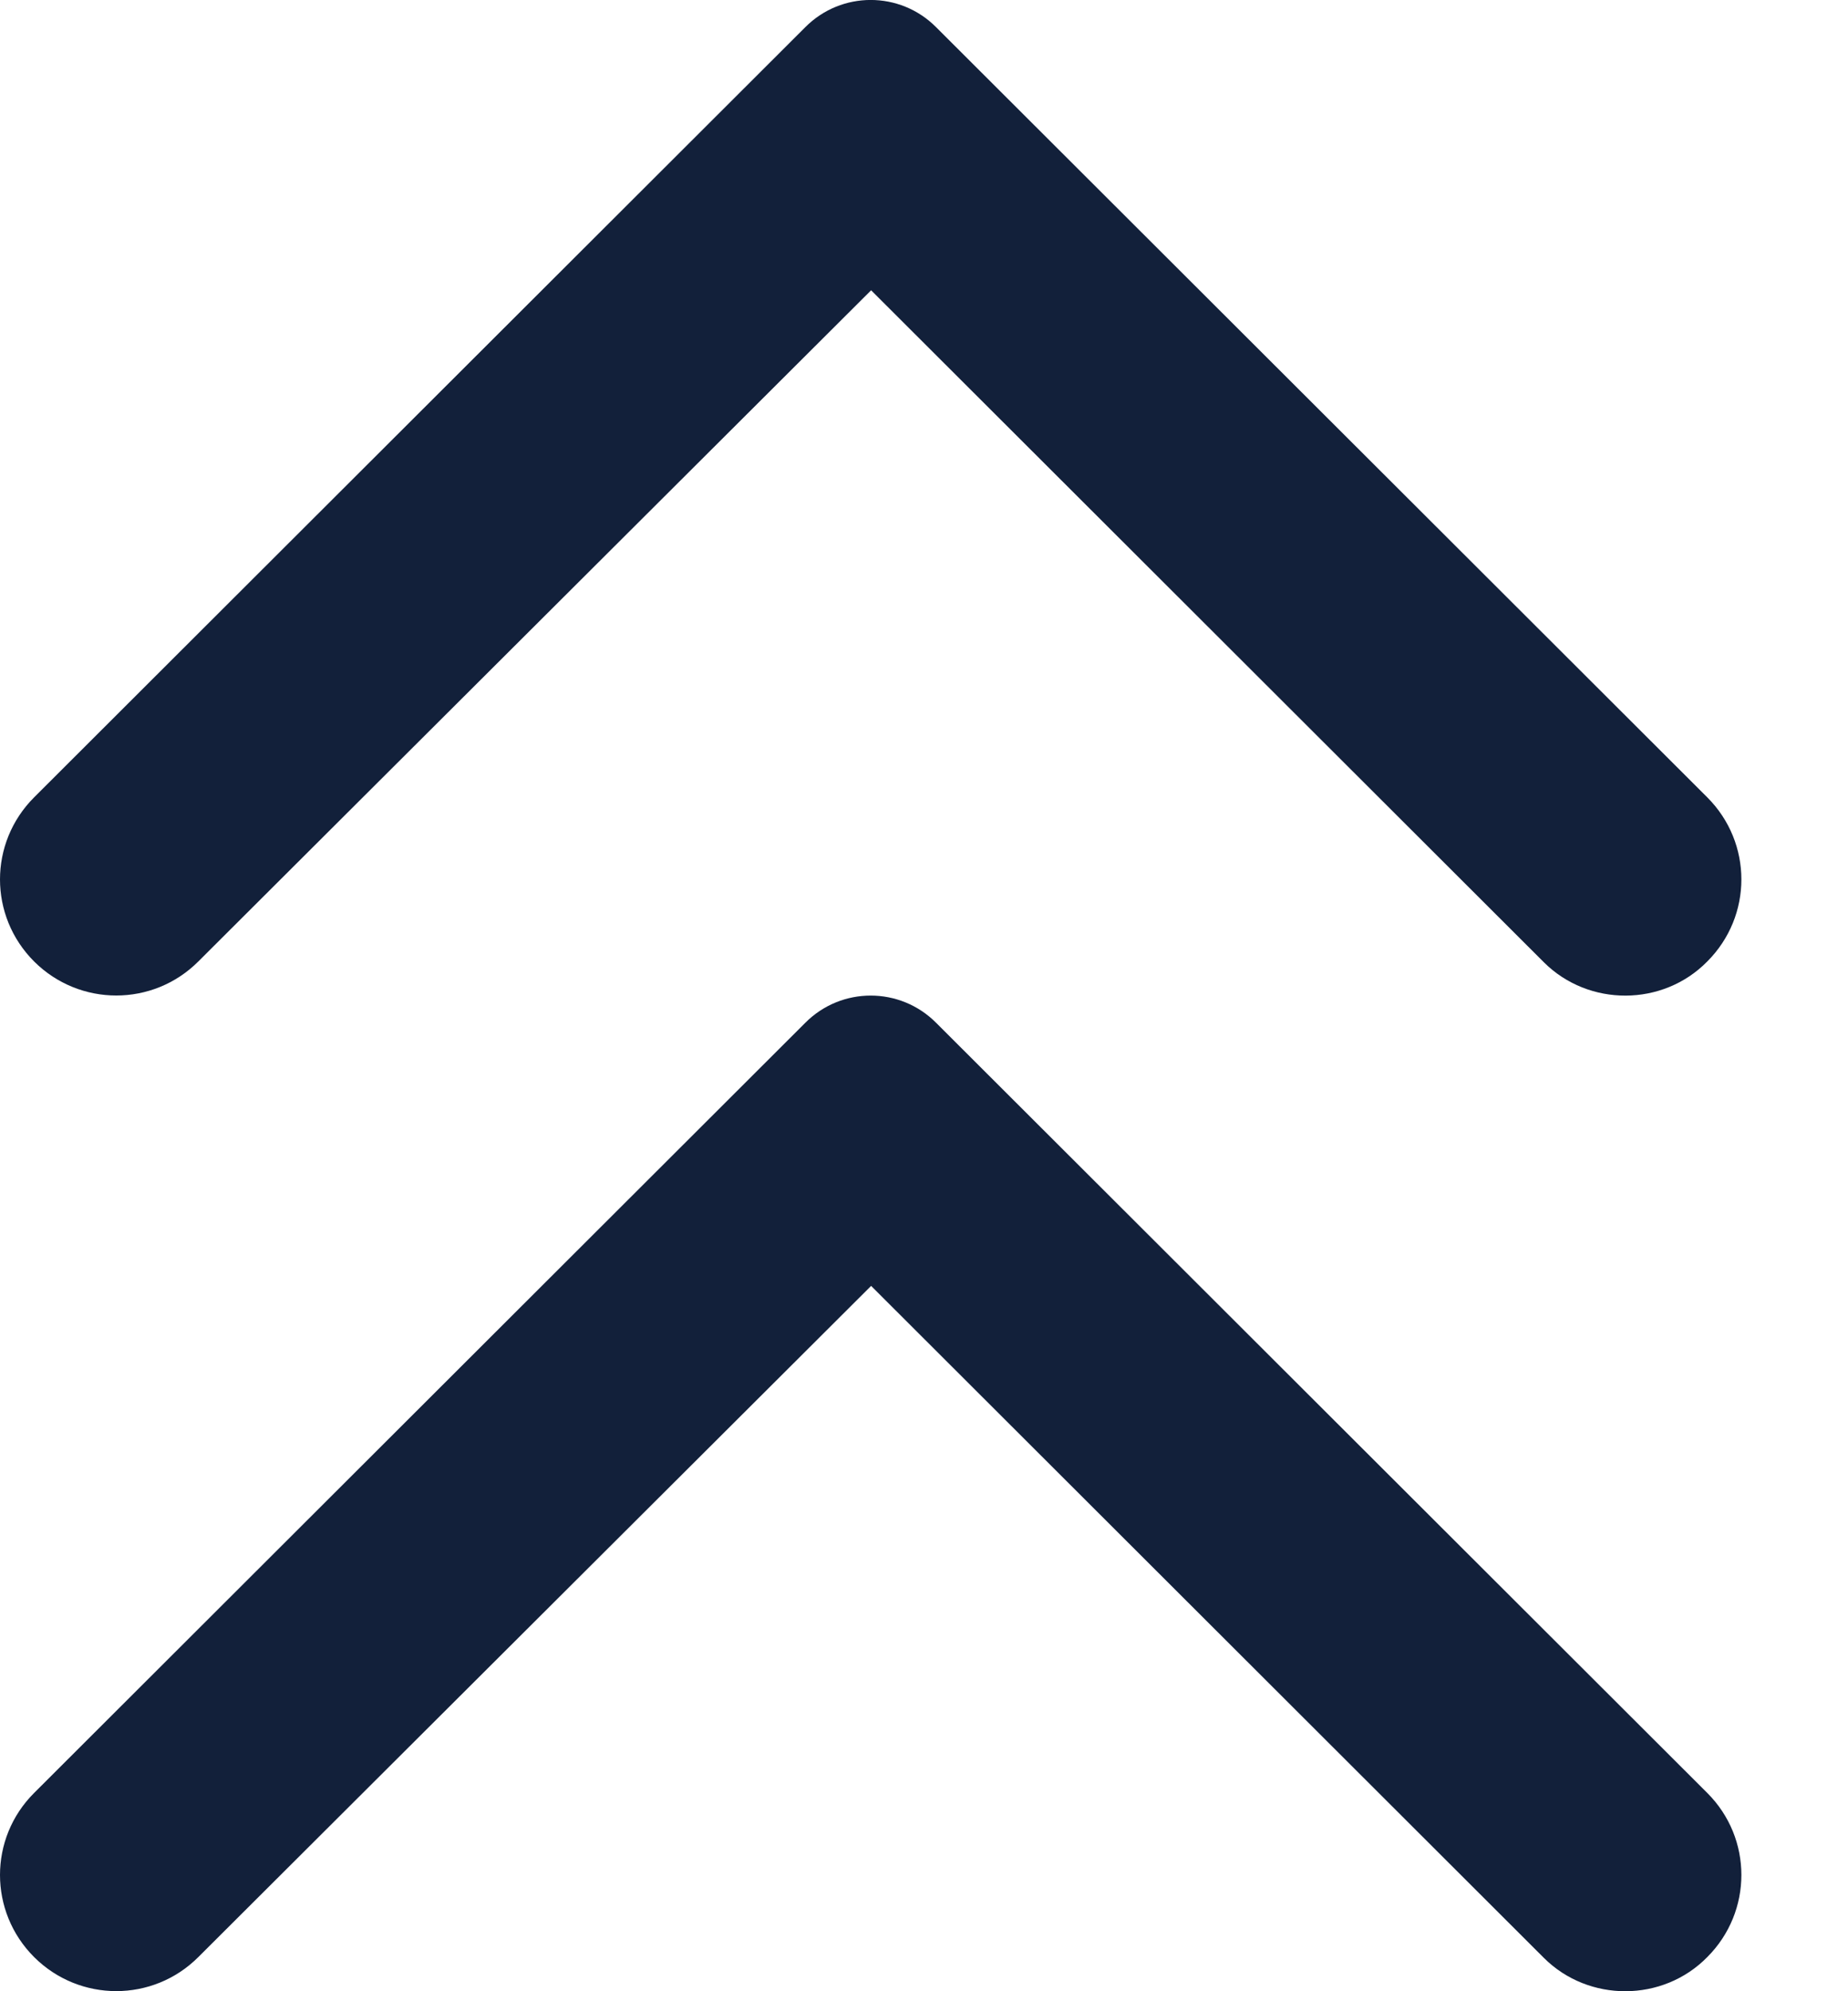<svg width="13" height="14" viewBox="0 0 13 14" fill="none" xmlns="http://www.w3.org/2000/svg">
<g id="Group 1118">
<path id="Icon" fill-rule="evenodd" clip-rule="evenodd" d="M12.01 6.76C12.33 6.44 12.33 5.926 12.01 5.606L6.585 0.191C6.331 -0.064 5.919 -0.064 5.665 0.191L0.24 5.606C-0.08 5.926 -0.08 6.44 0.24 6.76C0.56 7.079 1.076 7.079 1.395 6.76L6.128 2.041L10.861 6.766C11.175 7.079 11.697 7.079 12.01 6.76Z" fill="#12203A"/>
<path id="Icon_2" fill-rule="evenodd" clip-rule="evenodd" d="M12.01 13.76C12.33 13.44 12.33 12.925 12.01 12.606L6.585 7.191C6.331 6.936 5.919 6.936 5.665 7.191L0.24 12.606C-0.08 12.925 -0.08 13.44 0.24 13.76C0.56 14.079 1.076 14.079 1.395 13.76L6.128 9.041L10.861 13.766C11.175 14.079 11.697 14.079 12.01 13.76Z" fill="#12203A"/>
</g>
</svg>
